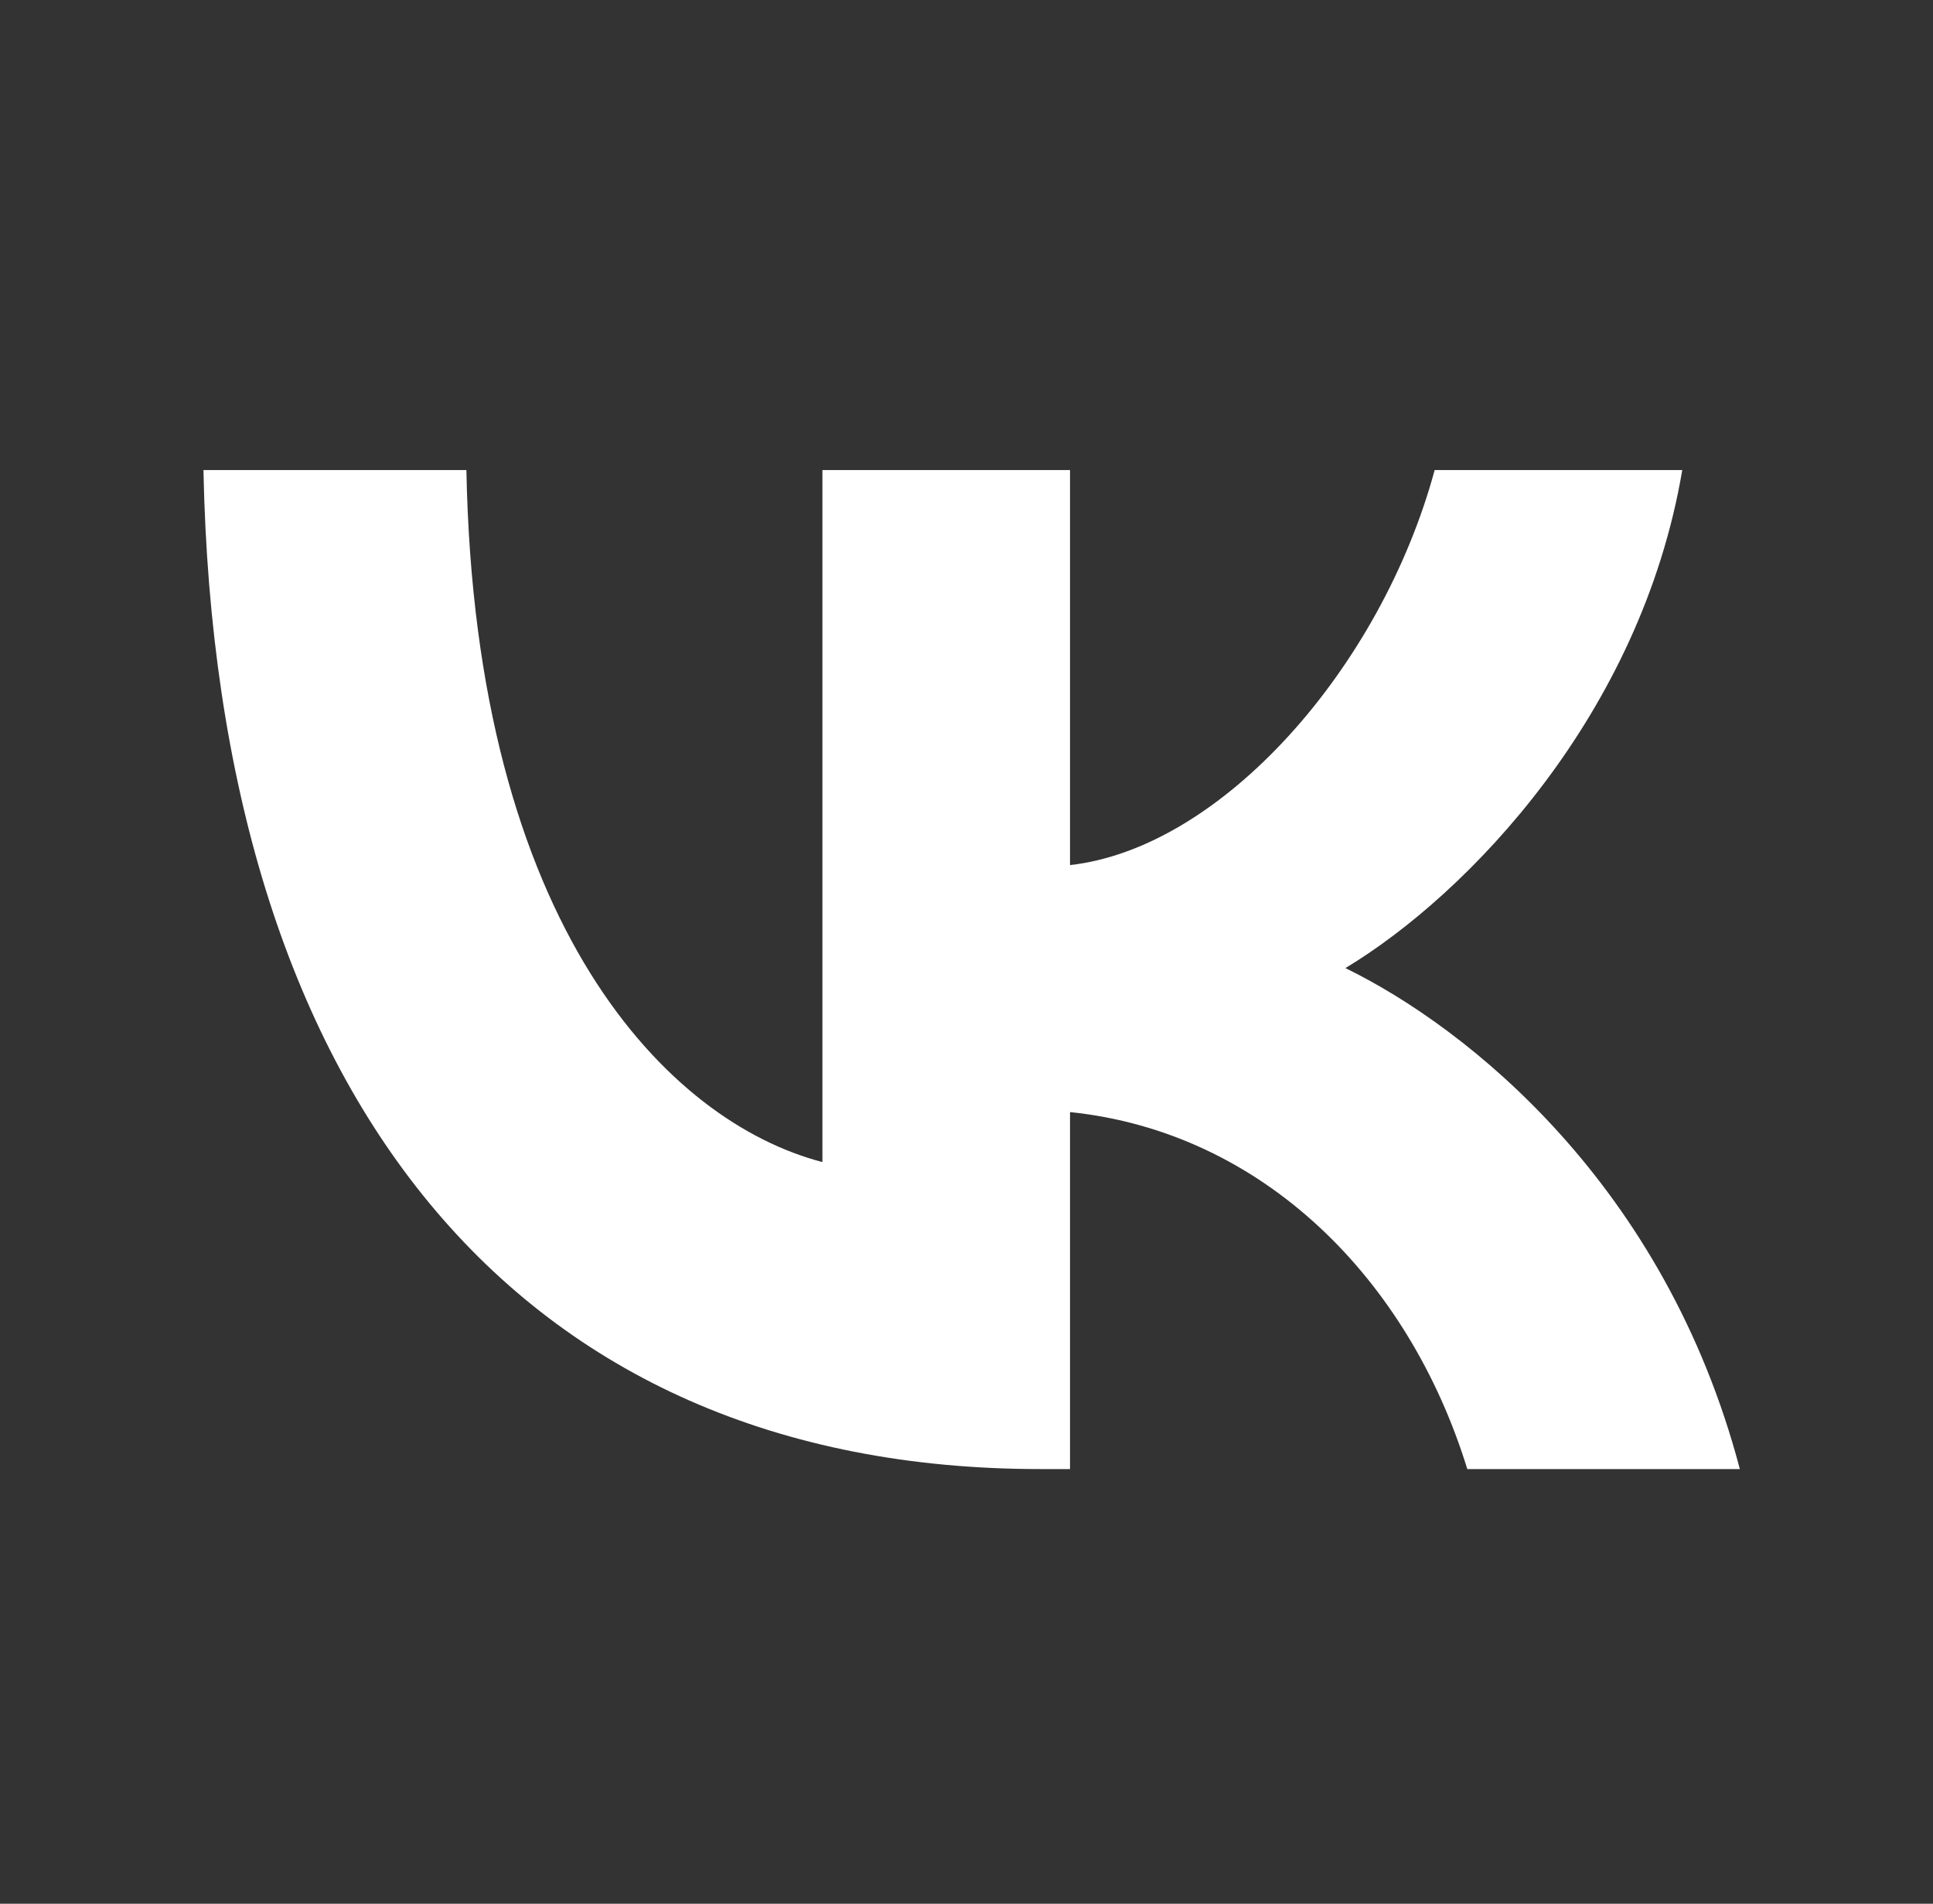 <svg width="67" height="66" viewBox="0 0 67 66" fill="none" xmlns="http://www.w3.org/2000/svg">
<rect x="0" y="0" width="67" height="66" fill="#333333" stroke="none"/>
<path d="M36.057 50.93C17.862 50.93 7.484 37.93 7.052 16.297H16.166C16.465 32.175 23.184 38.9 28.506 40.287V16.297H37.088V29.991C42.344 29.401 47.865 23.161 49.727 16.297H58.309C56.879 24.756 50.892 30.996 46.634 33.562C50.892 35.642 57.711 41.085 60.305 50.93H50.858C48.83 44.343 43.774 39.247 37.088 38.554V50.93H36.057Z" fill="white"/>
</svg>
